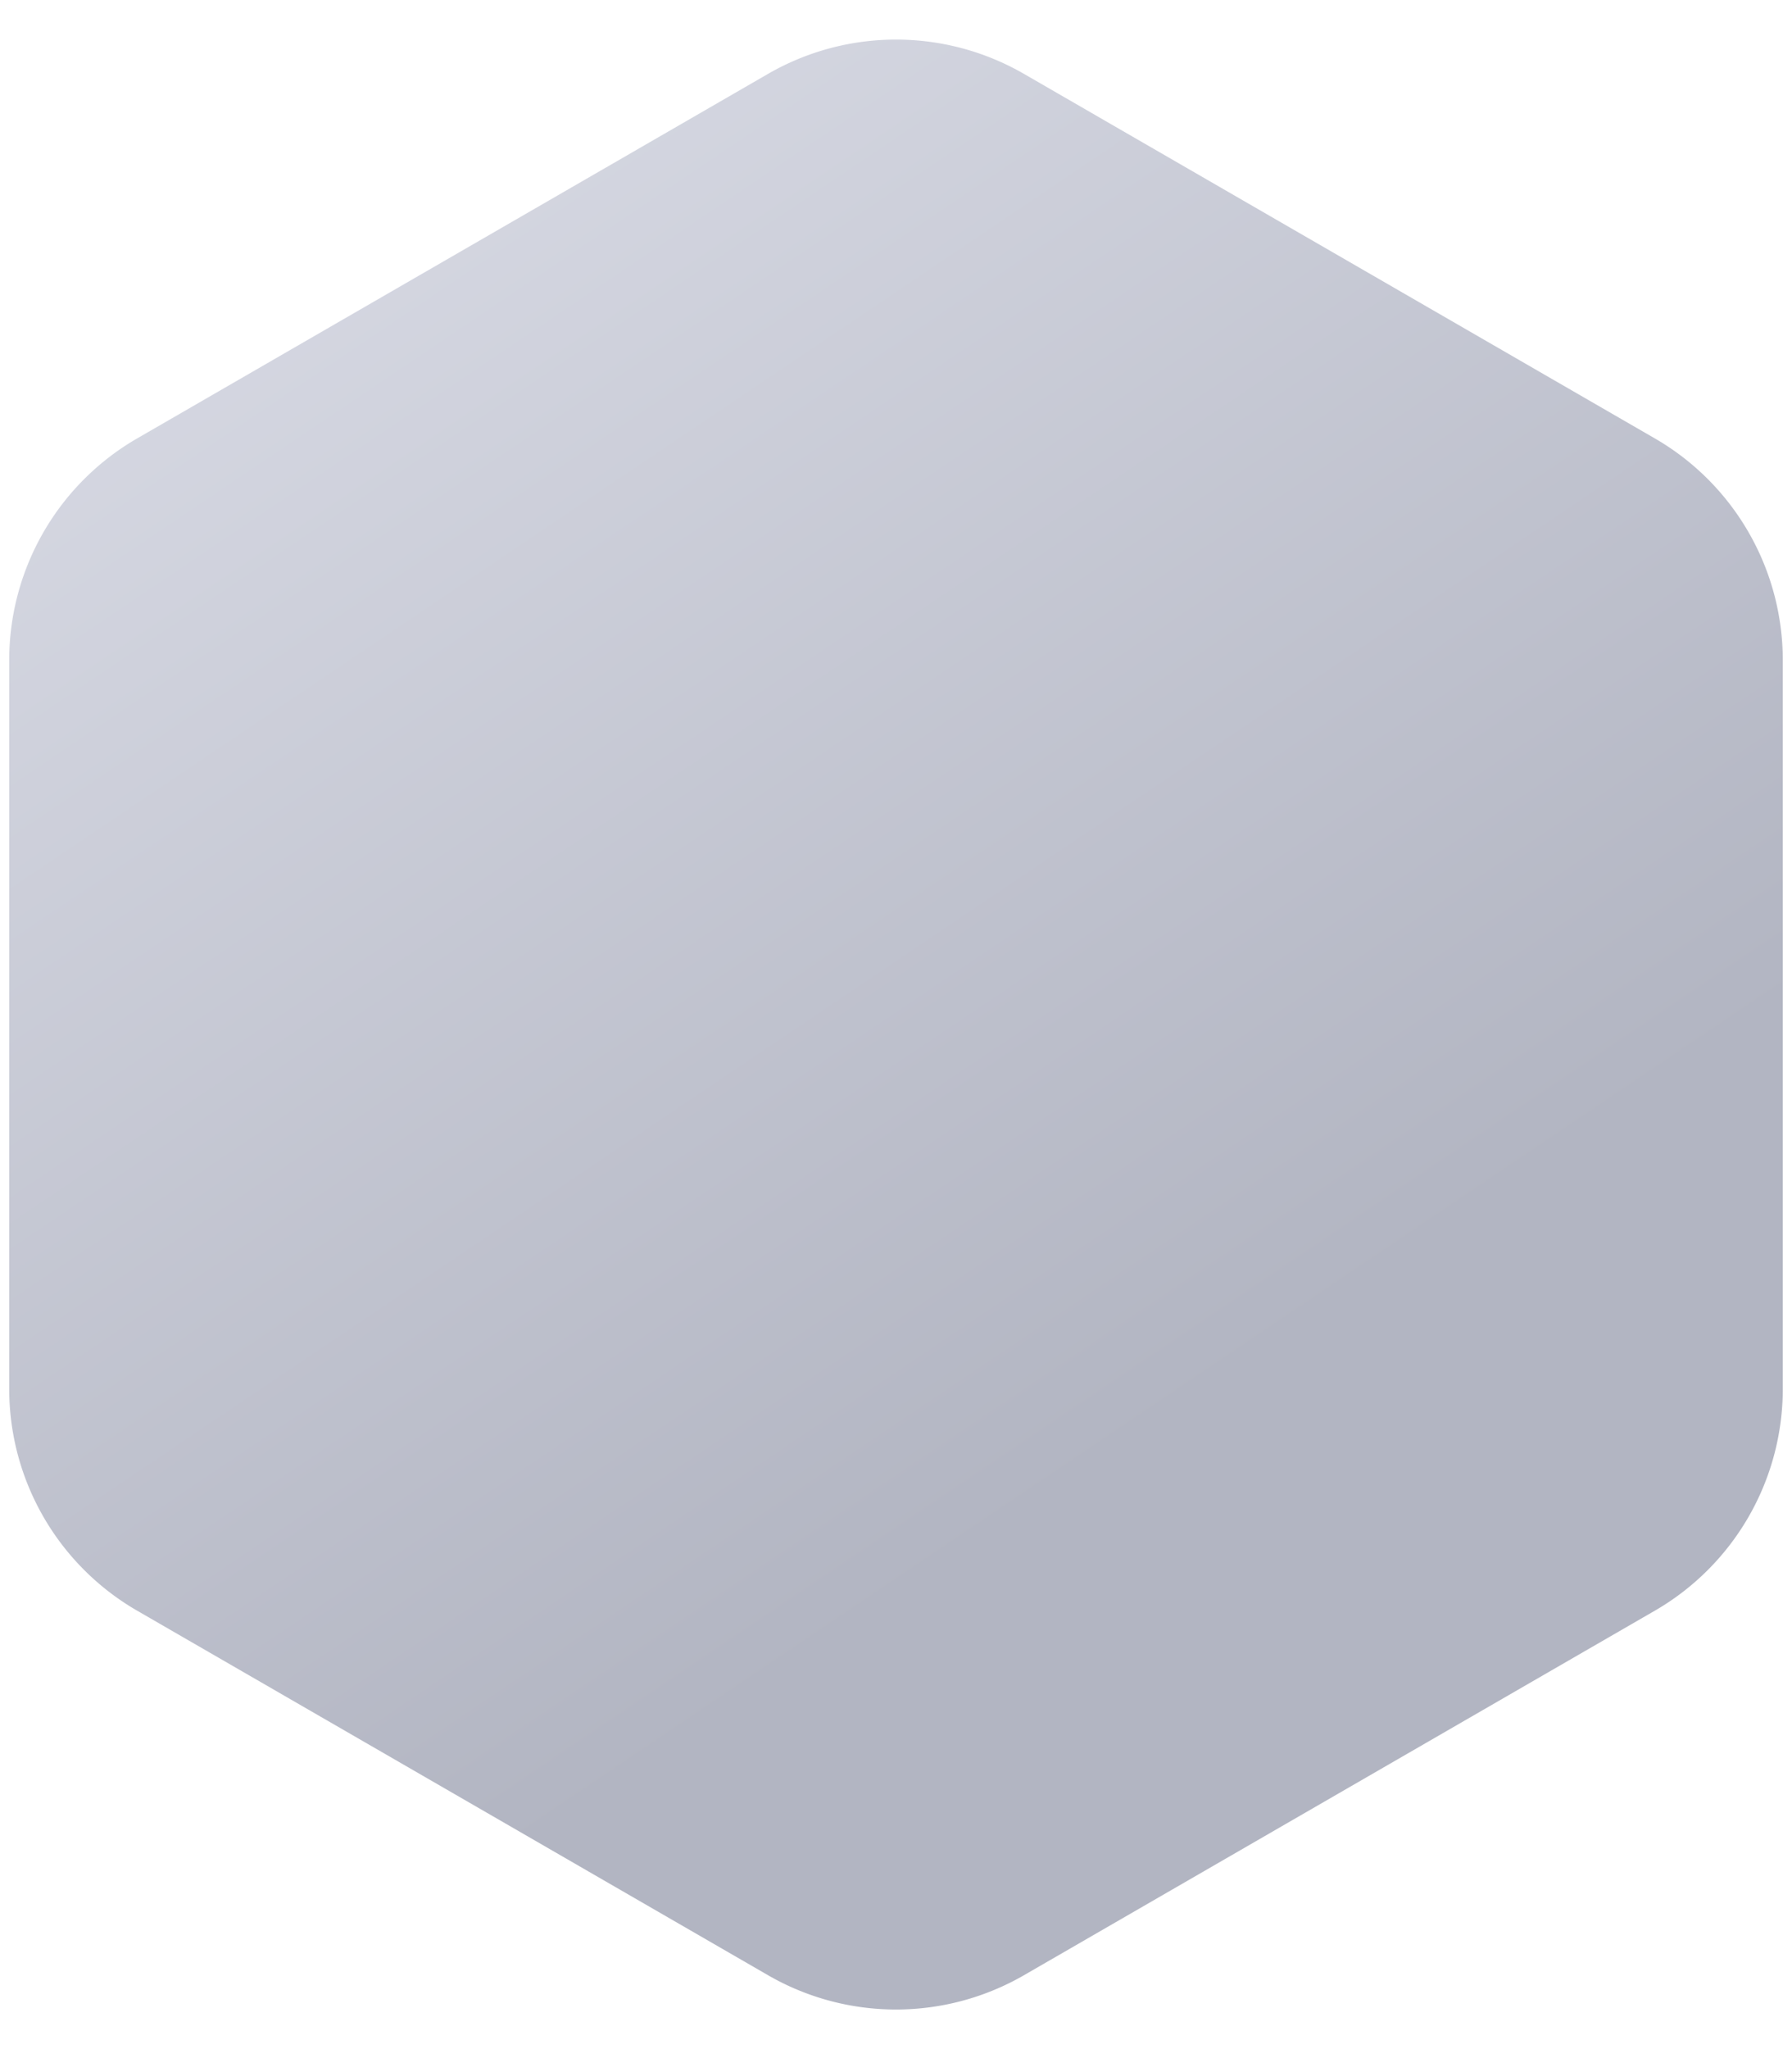 <svg width="14" height="16" xmlns="http://www.w3.org/2000/svg"><defs><linearGradient x1="17.334%" y1=".078%" x2="62.075%" y2="72.072%" id="a"><stop stop-color="#D9DBE5" offset="0%"/><stop stop-color="#B2B5C2" offset="100%"/></linearGradient></defs><path d="M9 .577l4.928 2.846a2 2 0 011 1.732v5.69a2 2 0 01-1 1.732L9 15.423a2 2 0 01-2 0l-4.928-2.846a2 2 0 01-1-1.732v-5.69a2 2 0 011-1.732L7 .577a2 2 0 012 0z" transform="translate(-1)" fill="url(#a)" fill-rule="evenodd"/></svg>